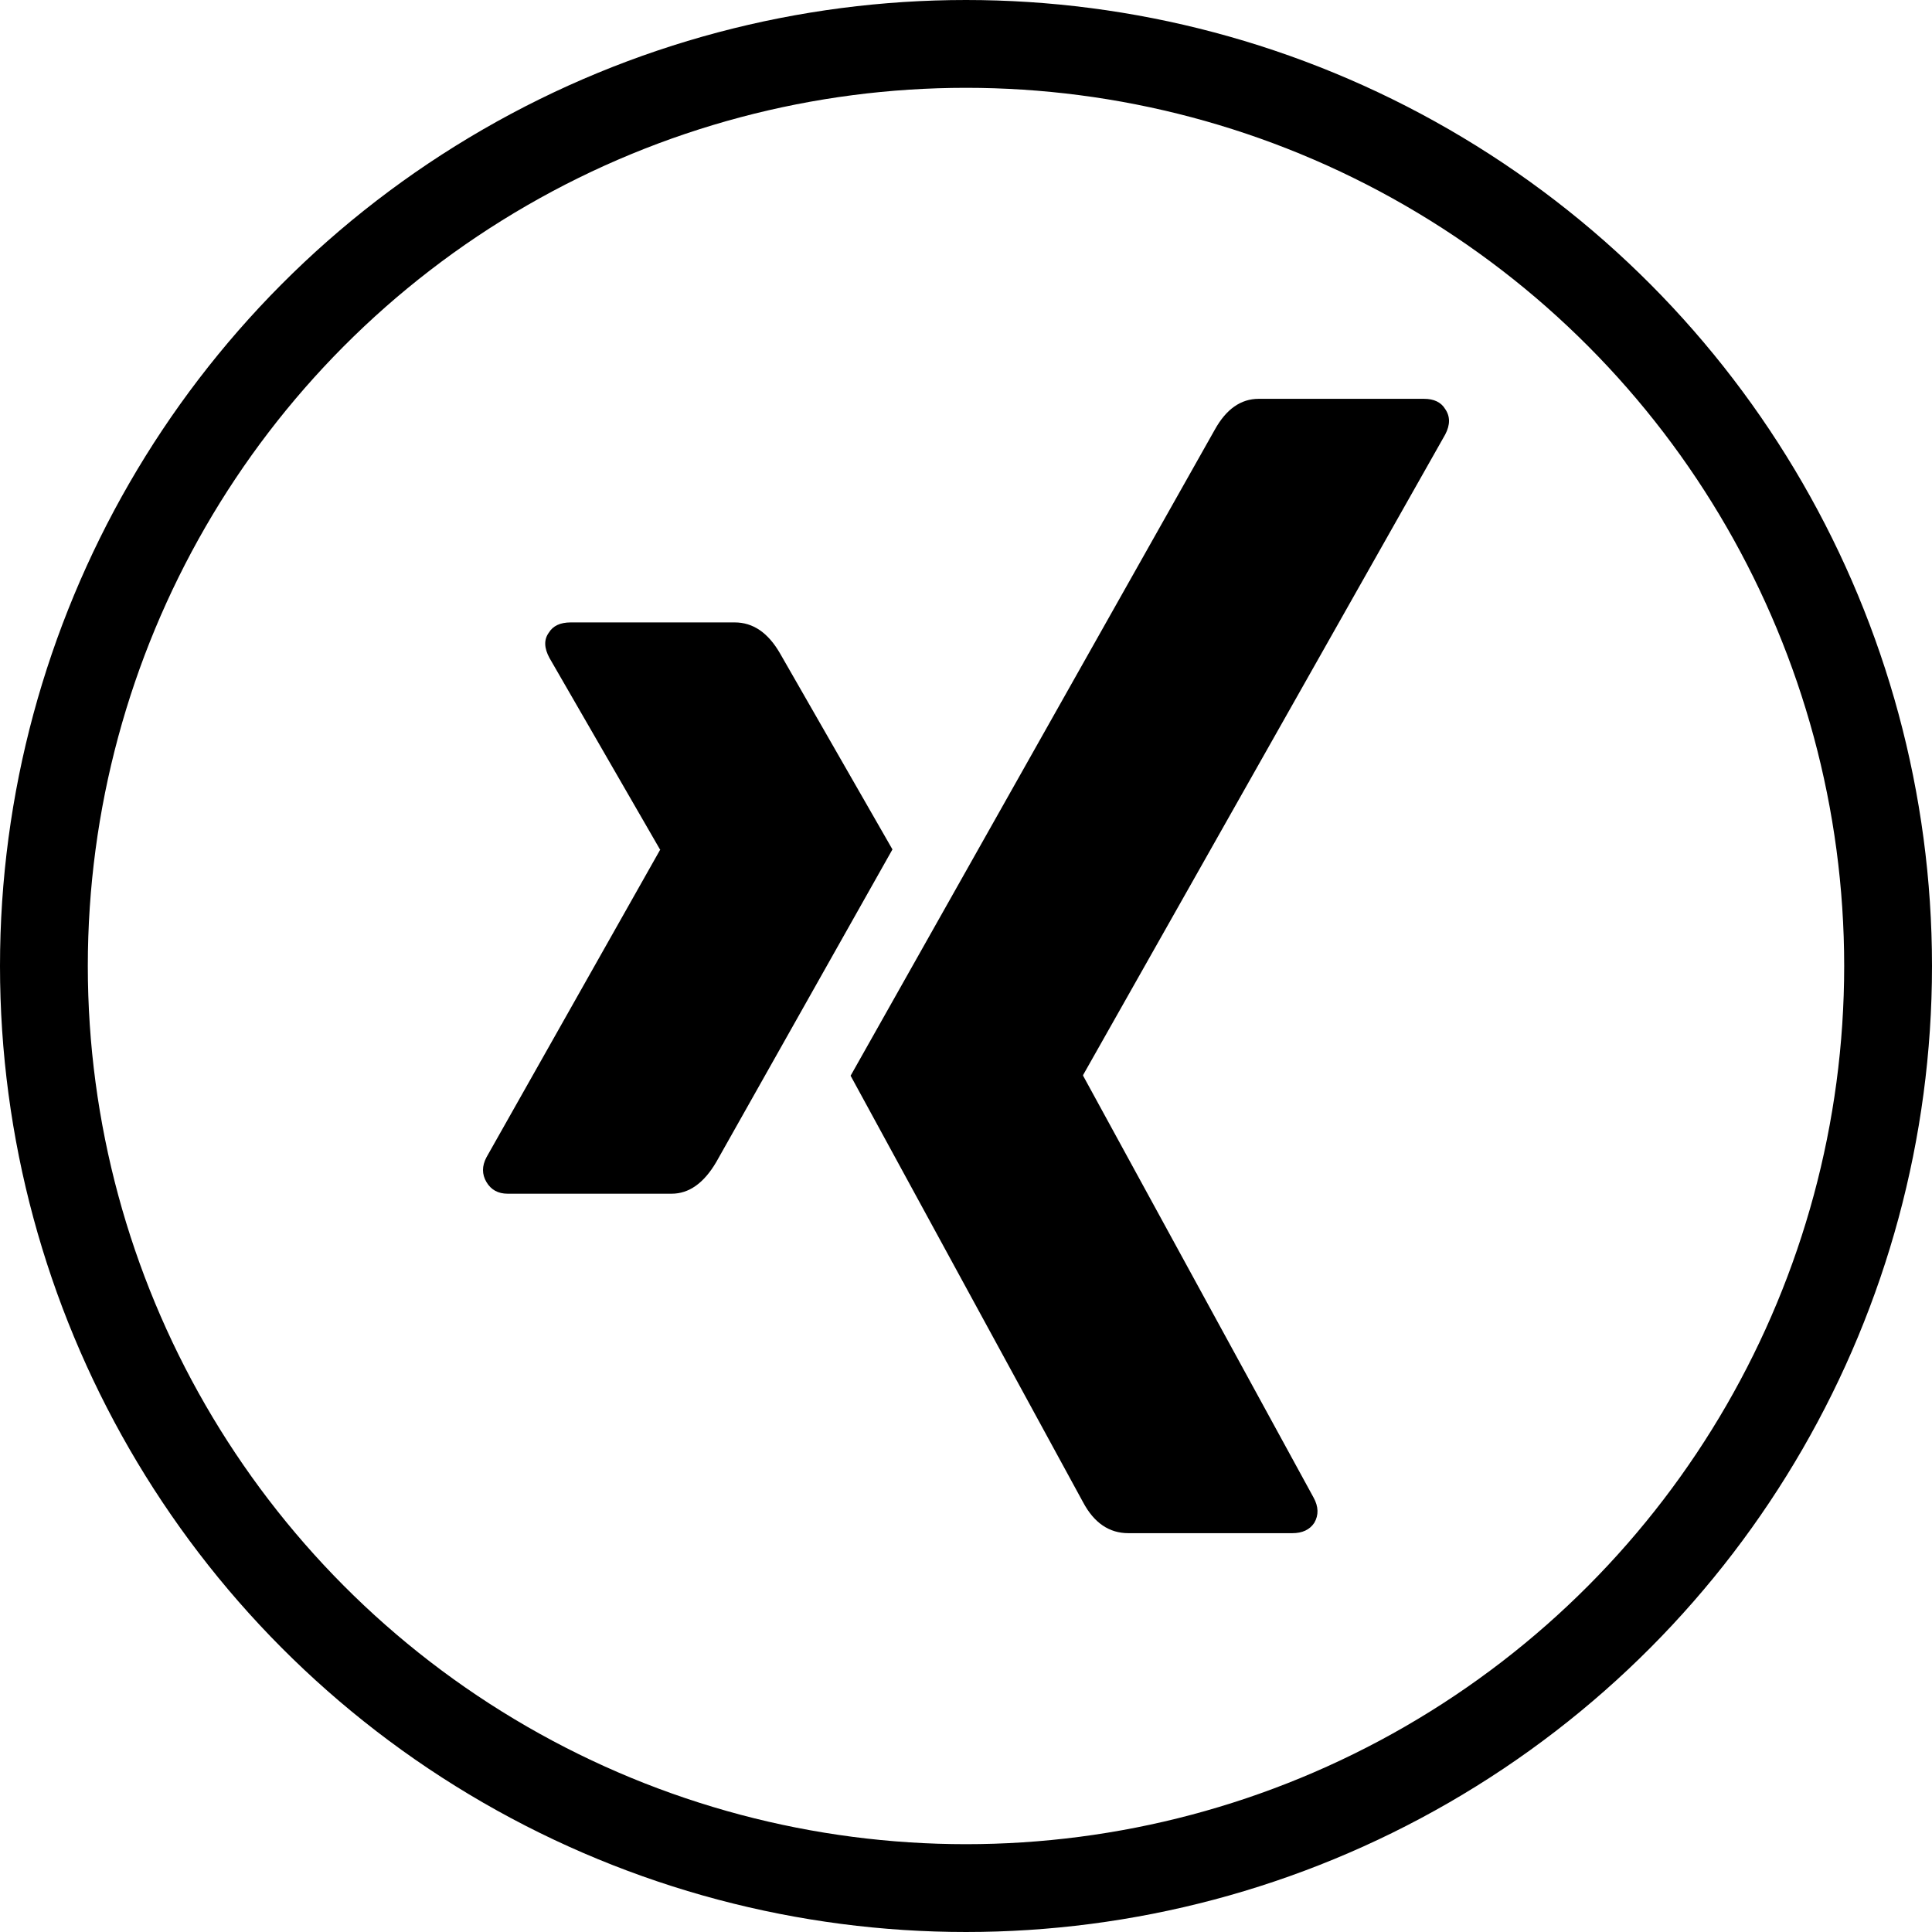 <?xml version="1.0" encoding="UTF-8"?>
<svg width="44px" height="44px" viewBox="0 0 44 44" version="1.1" xmlns="http://www.w3.org/2000/svg" xmlns:xlink="http://www.w3.org/1999/xlink">
    <!-- Generator: Sketch 50 (54983) - http://www.bohemiancoding.com/sketch -->
    <title>xing</title>
    <desc>Created with Sketch.</desc>
    <defs></defs>
    <g id="Social-Icons" stroke="none" stroke-width="1" fill="none" fill-rule="evenodd">
        <g id="social-icons" transform="translate(-100, -400)">
            <g id="xing" transform="translate(100, 400)">
                <rect id="Rectangle" x="0" y="0" width="44" height="44"></rect>
                <circle id="Oval" stroke="#000000" stroke-width="2" cx="22" cy="22" r="21"></circle>
                <path d="M20.325,19.345 C20.221,19.532 18.883,21.906 16.311,26.467 C16.029,26.946 15.691,27.186 15.295,27.186 L11.562,27.186 C11.344,27.186 11.182,27.097 11.078,26.92 C10.974,26.743 10.974,26.556 11.078,26.358 L15.03,19.36 C15.04,19.36 15.04,19.355 15.03,19.345 L12.515,14.987 C12.39,14.758 12.385,14.565 12.499,14.409 C12.593,14.253 12.76,14.175 12.999,14.175 L16.732,14.175 C17.149,14.175 17.492,14.409 17.763,14.878 L20.325,19.345 Z M32.914,9.317 C33.029,9.484 33.029,9.676 32.914,9.895 L24.667,24.483 L24.667,24.499 L29.915,34.105 C30.03,34.313 30.035,34.506 29.931,34.683 C29.827,34.839 29.66,34.917 29.431,34.917 L25.698,34.917 C25.261,34.917 24.917,34.683 24.667,34.214 L19.372,24.499 C19.559,24.166 22.324,19.261 27.666,9.786 C27.926,9.317 28.259,9.083 28.666,9.083 L32.43,9.083 C32.659,9.083 32.82,9.161 32.914,9.317 L32.914,9.317 Z" id="Shape" fill="#000000"></path>
            </g>
        </g>
    </g>
</svg>